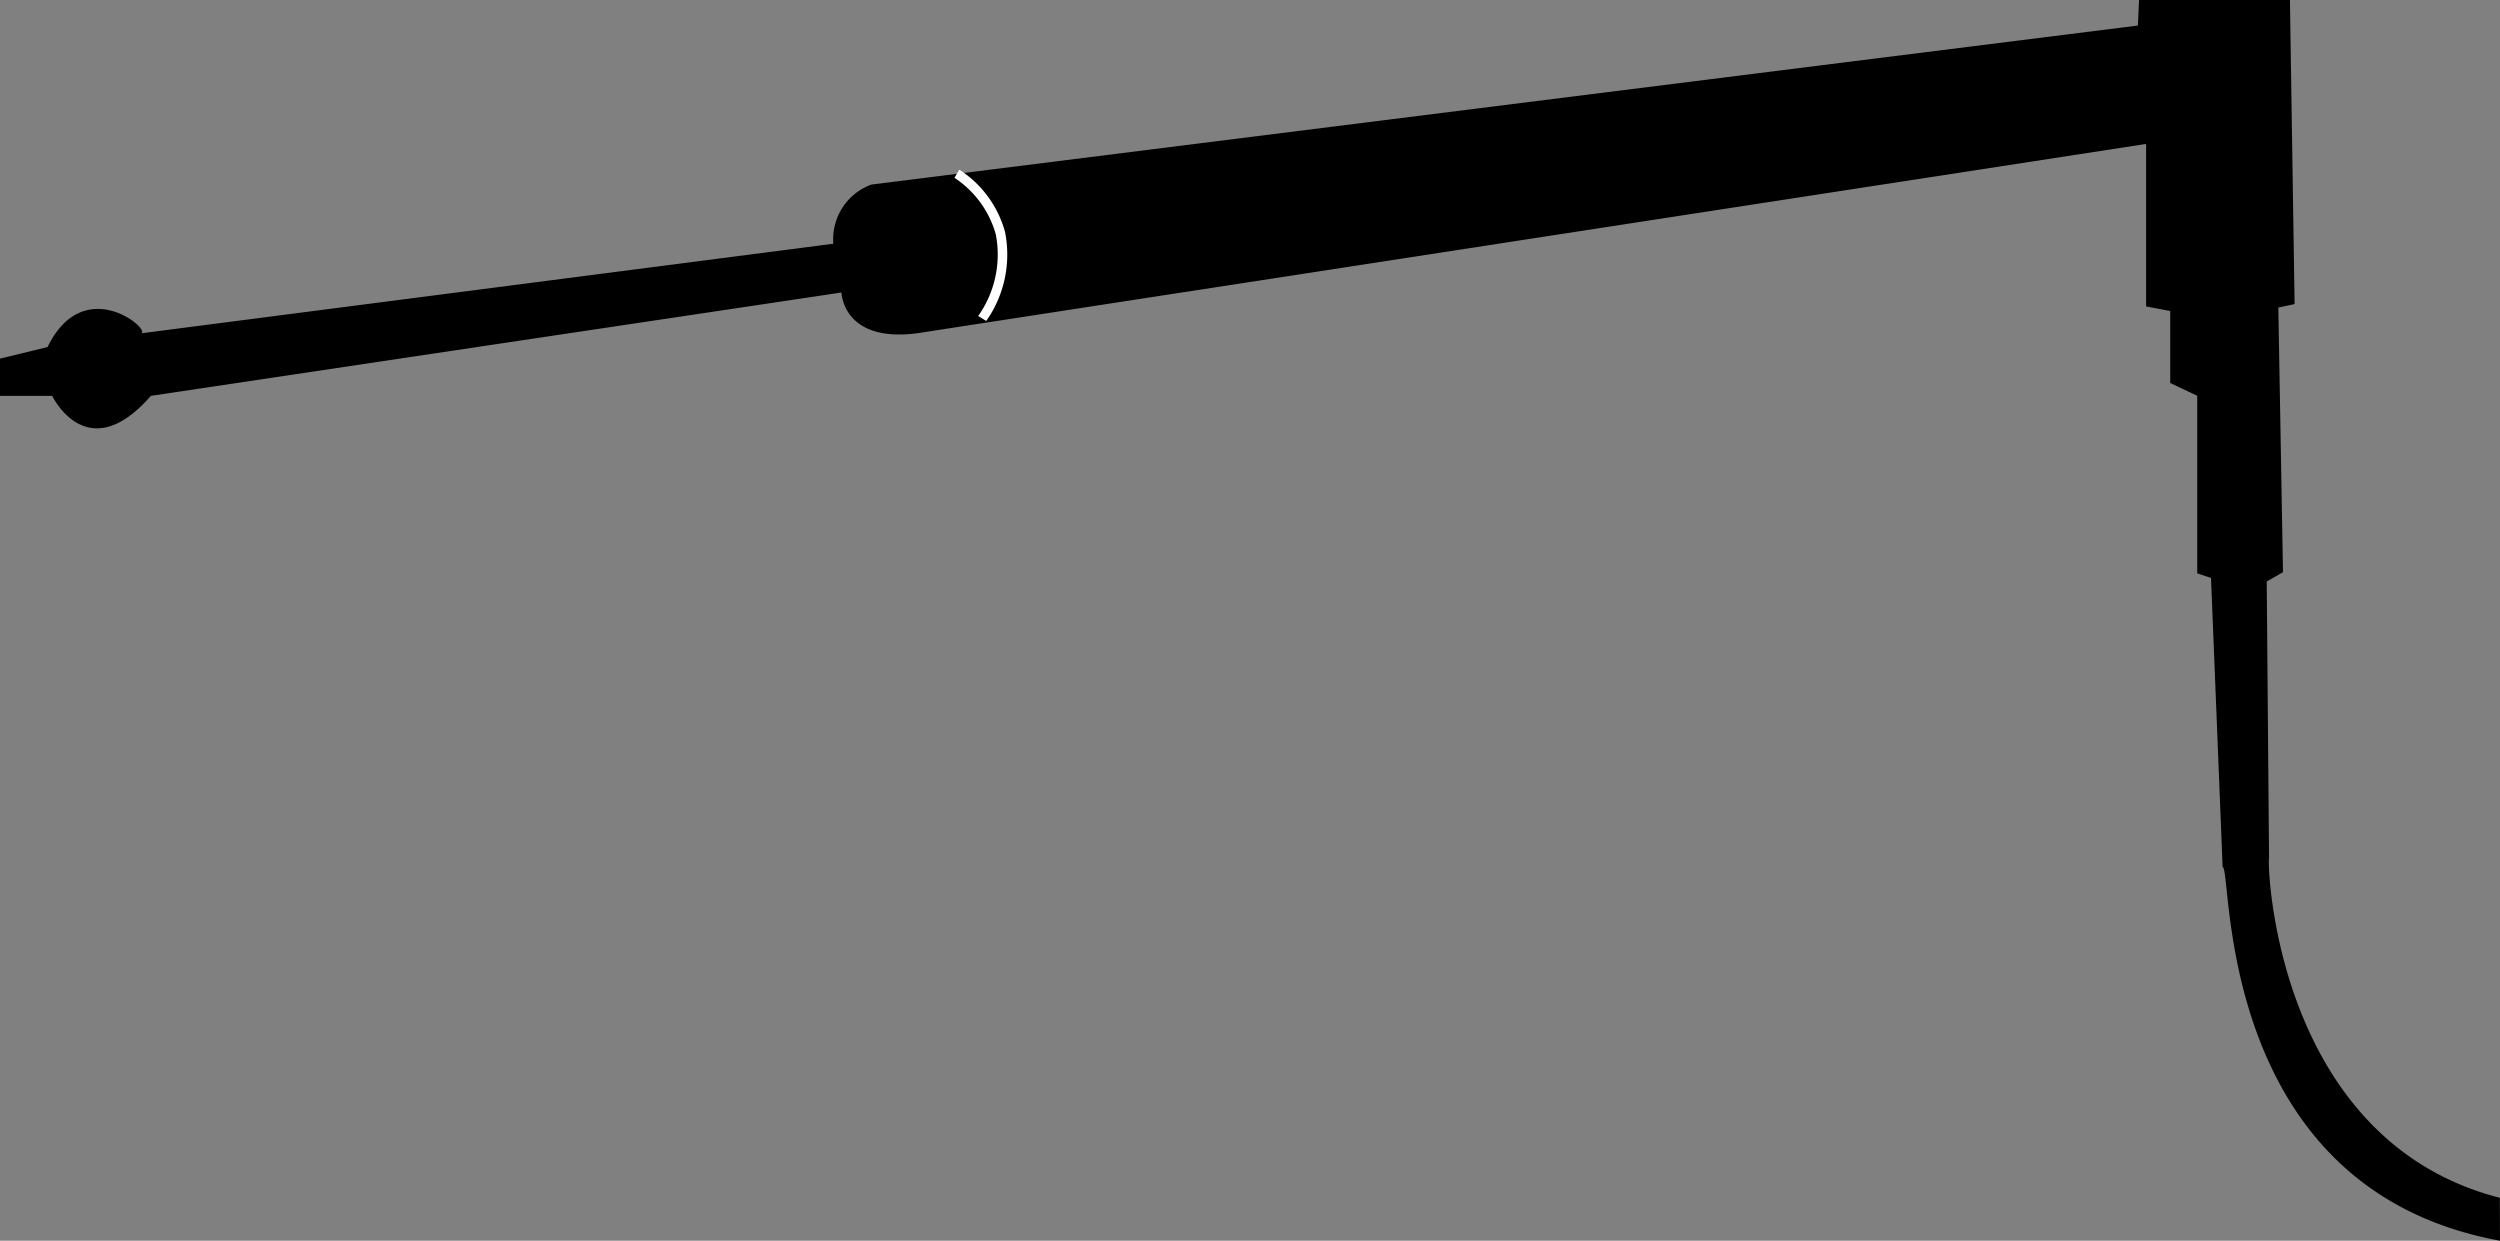 <svg xmlns="http://www.w3.org/2000/svg" width="72.573" height="36.017" viewBox="0 0 72.573 36.017"><rect x="0" y="0" width="72.573" height="36.017" fill="#808080" stroke="none"/><defs><style>.a{fill:none;stroke:#000;stroke-miterlimit:10;}.b{fill:#fff;}</style></defs><path d="M72.573,36.017c-8.326-1.523-7.754-10.795-8.052-10.849l-.337-8.389-.4-.135V11.489L63,11.118V9.029L62.3,8.895V4.178L26.651,9.67c-2.19.3-2.224-1.179-2.224-1.179l-20.047,3c-1.853,2.123-2.864,0-2.864,0H0V10.411l1.381-.337c1.037-2.129,2.952-.557,2.729-.4L24.191,7.075A1.688,1.688,0,0,1,25.3,5.357L62.061.741,62.095,0h4.38l.135,8.828-.472.1.135,7.682-.472.27.067,8.019c-.058.155.169,8.2,6.7,9.872Z"/><path class="a" d="M31.571,107.736" transform="translate(-22.884 -78.092)"/><path class="b" d="M101.613,22.3l-.234-.144a3.089,3.089,0,0,0,.511-2.372,2.911,2.911,0,0,0-1.2-1.64l.141-.236a3.139,3.139,0,0,1,1.327,1.807A3.349,3.349,0,0,1,101.613,22.3Z" transform="translate(-72.983 -12.983)"/></svg>